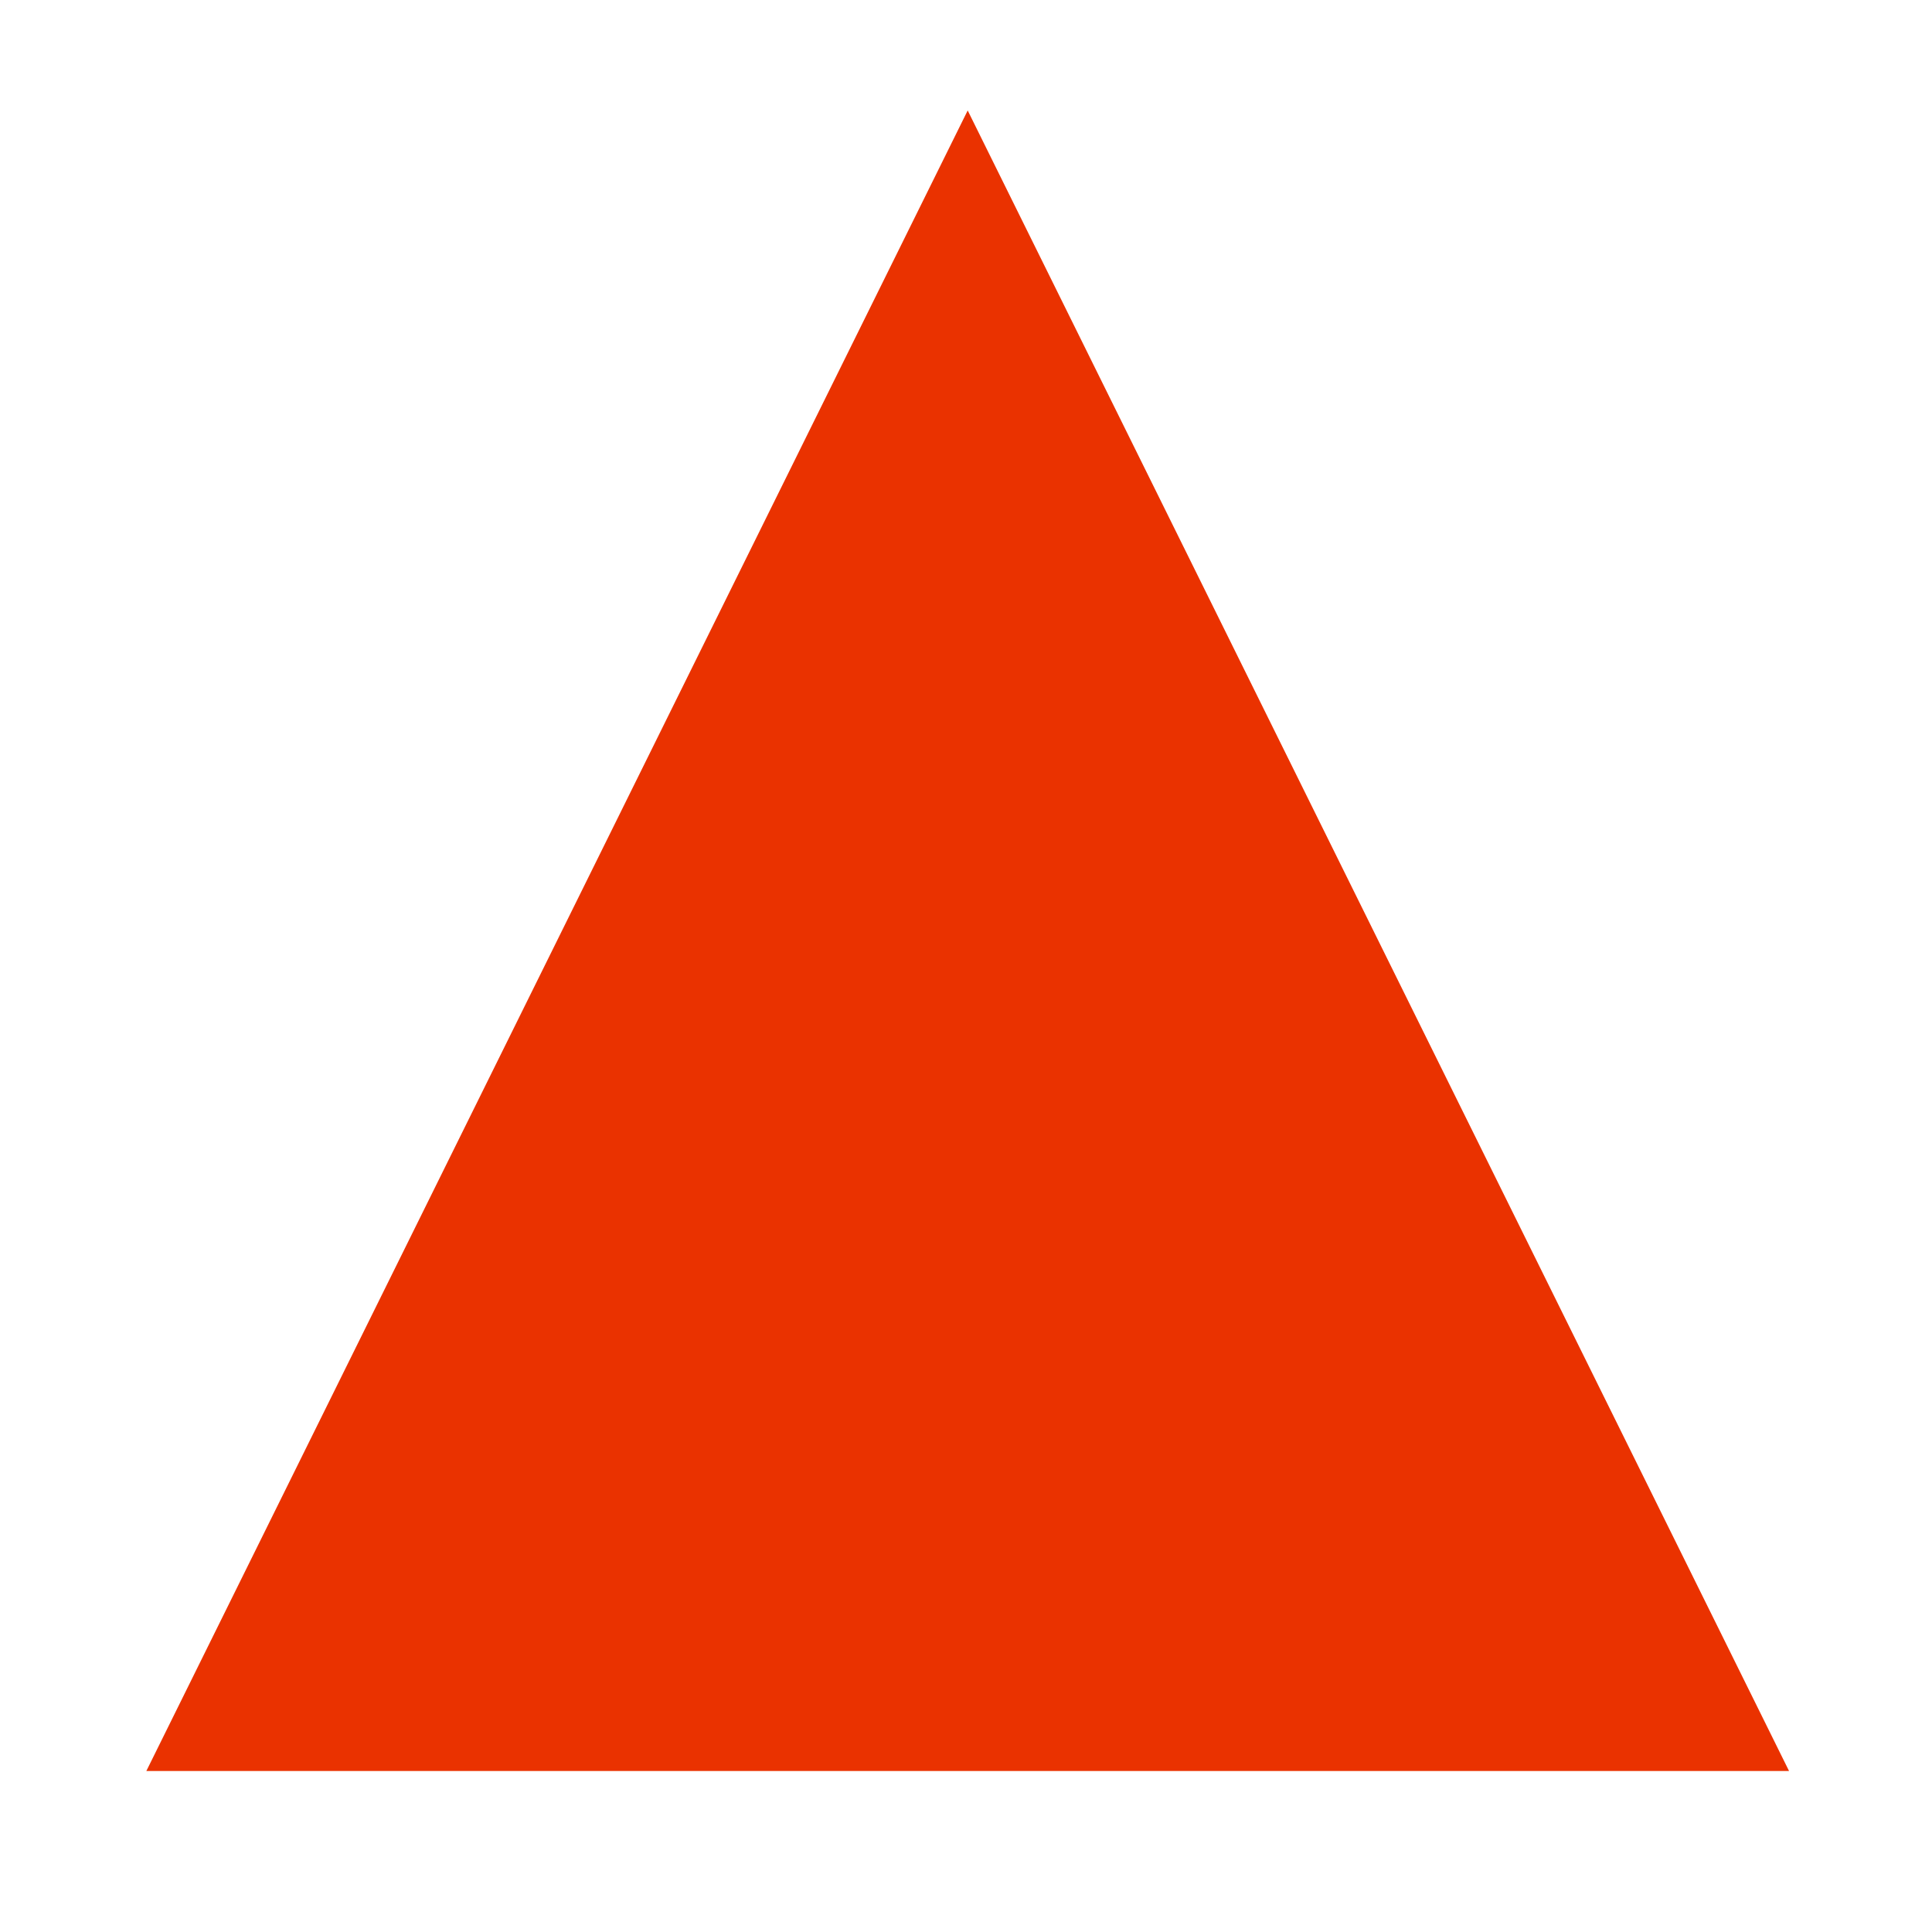 <?xml version="1.0" encoding="utf-8"?>
<svg enable-background="new 0 0 24 24" fill="#EA3200" height="24" stroke="#EA3200" viewBox="0 0 24 24" width="24" xmlns="http://www.w3.org/2000/svg">
 <path d="m2.623 21.5 9.398-19 9.398 19z" fill="#EA3200" stroke="#EA3200"/>
</svg>
